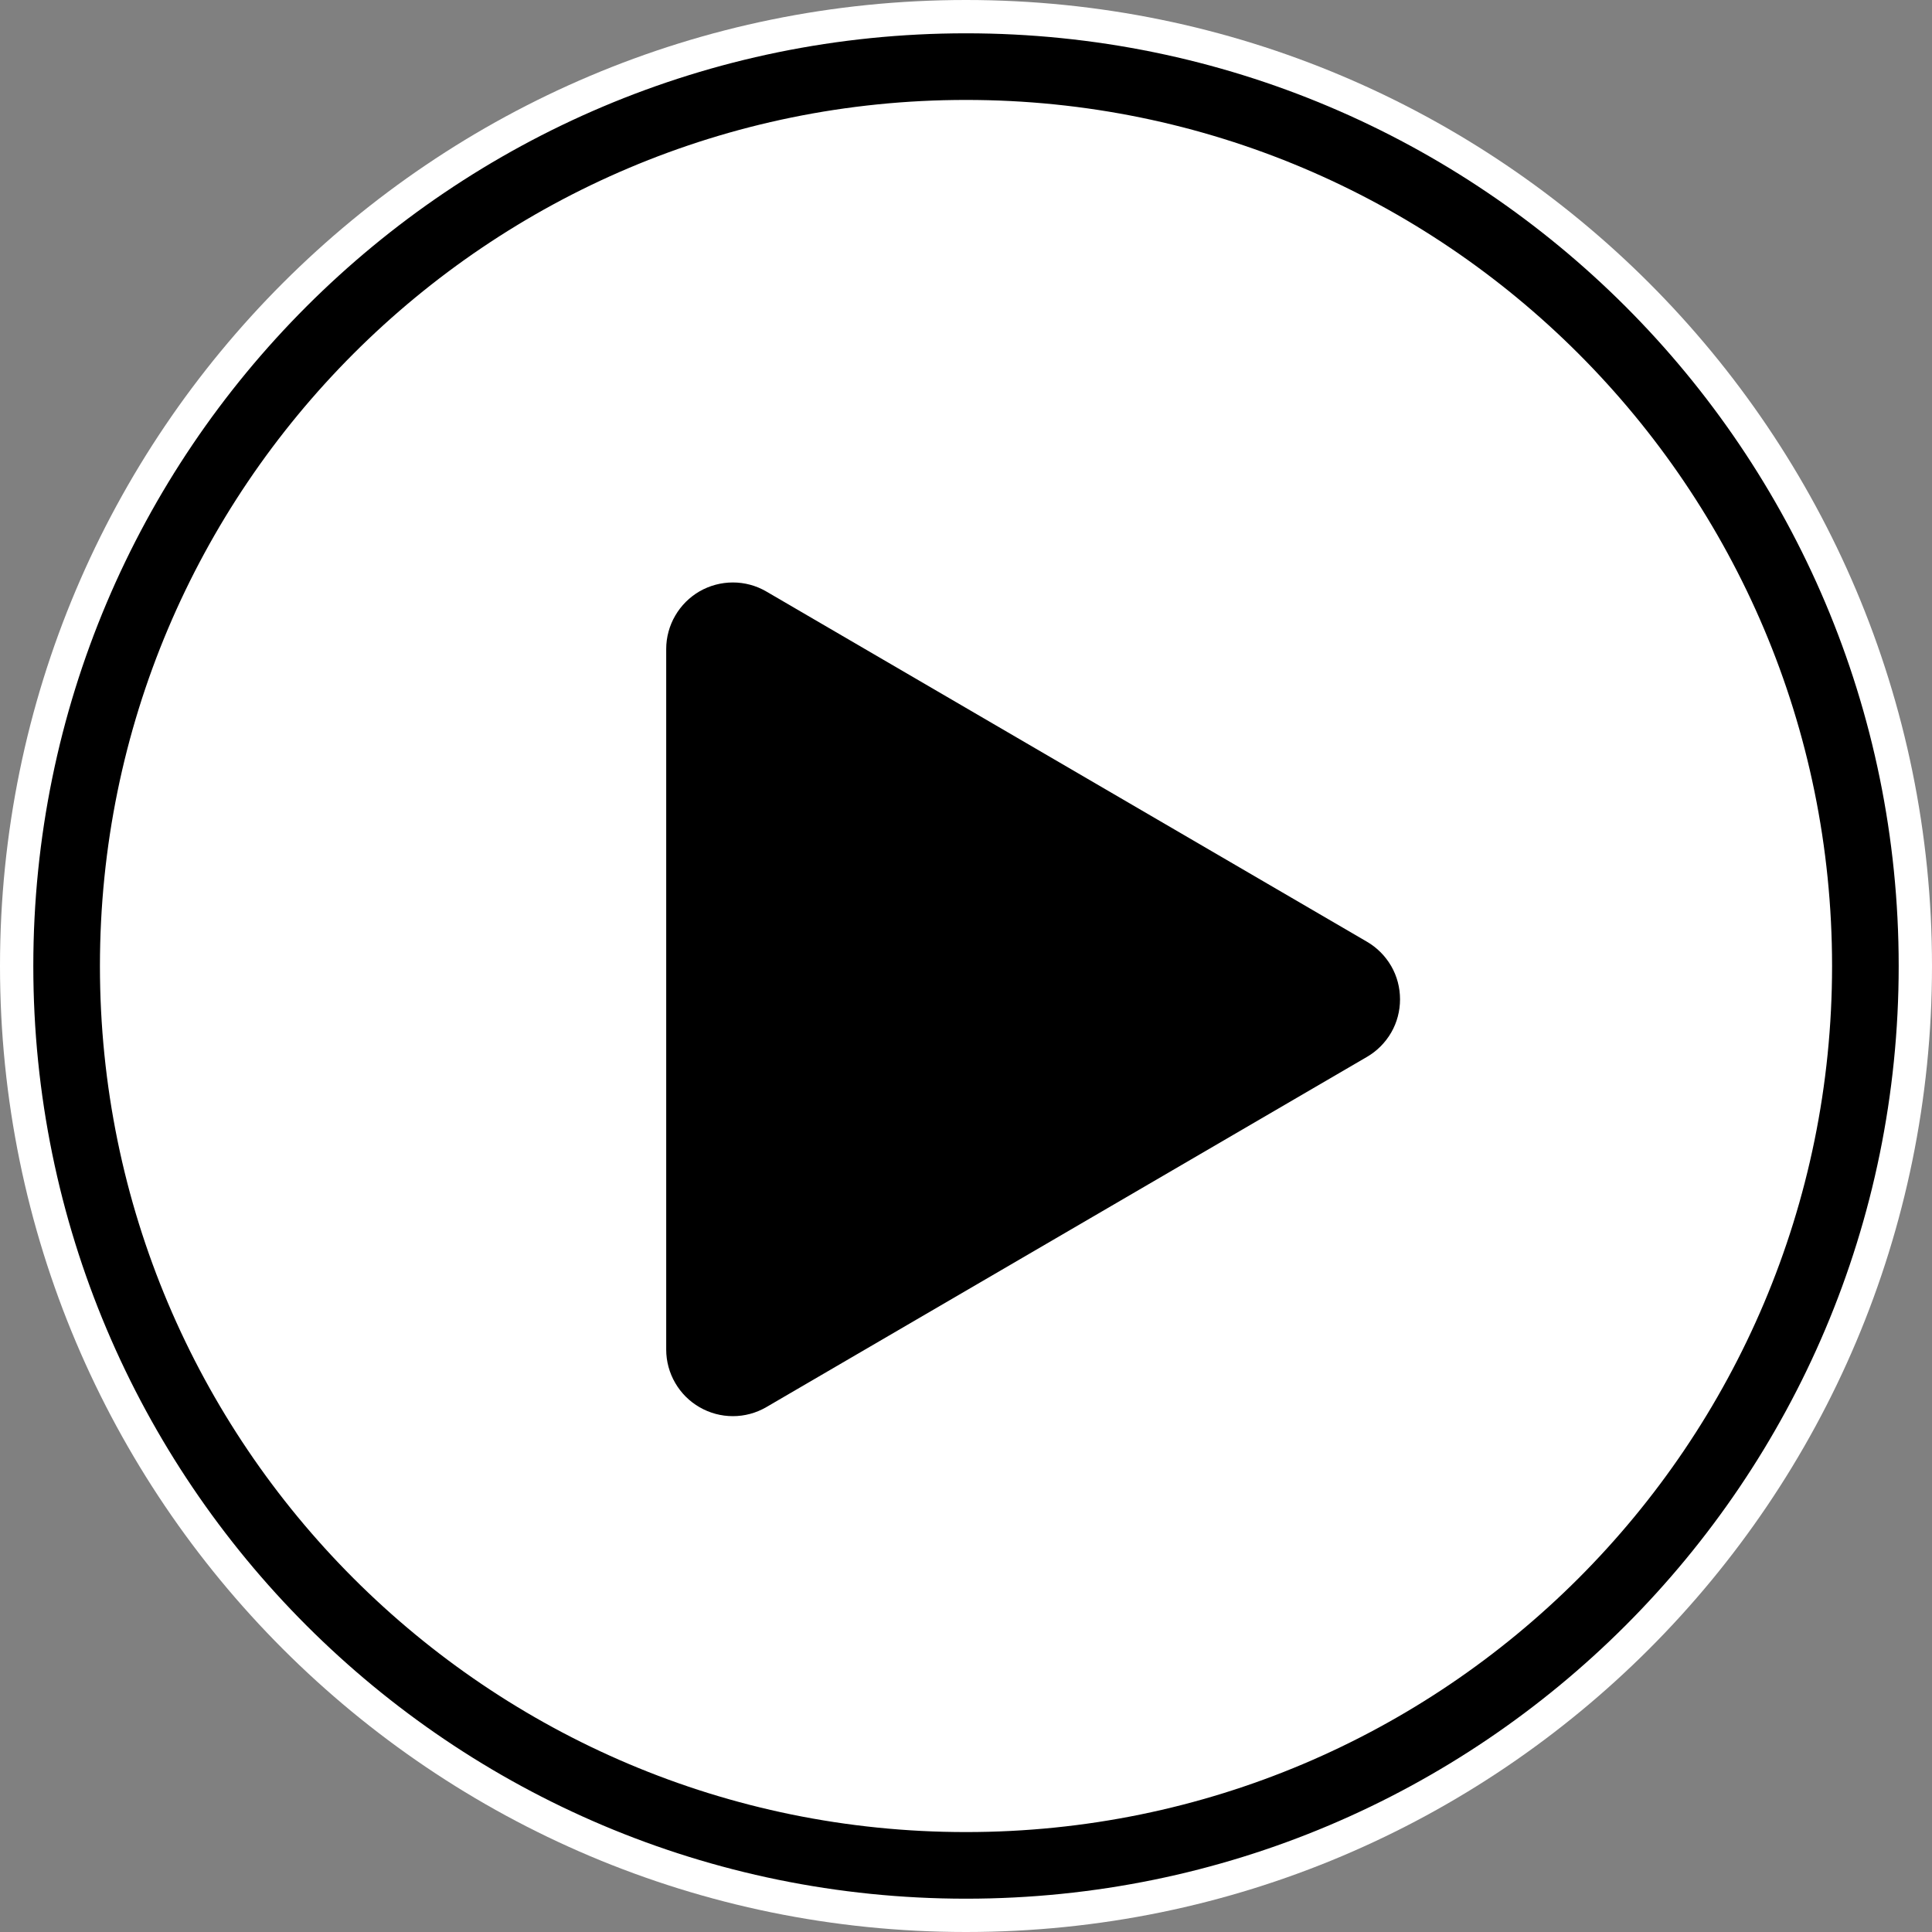 <svg width="29" height="29" viewBox="0 0 29 29" fill="none" xmlns="http://www.w3.org/2000/svg"><rect x="0" y="0" width="29" height="29" fill="#808080" stroke="none"/><g clipPath="url(#clip0_1_329)"><path d="M14.5 29C22.508 29 29 22.508 29 14.5C29 6.492 22.508 0 14.5 0C6.492 0 0 6.492 0 14.5C0 22.508 6.492 29 14.5 29Z" fill="white"/><path d="M14.5 28C21.956 28 28 21.956 28 14.5C28 7.044 21.956 1 14.5 1C7.044 1 1 7.044 1 14.5C1 21.956 7.044 28 14.5 28Z" stroke="black" strokeWidth="2"/><path d="M20.519 14.136C20.67 14.224 20.795 14.35 20.883 14.502C20.97 14.653 21.015 14.825 21.015 15C21.015 15.175 20.97 15.347 20.883 15.498C20.795 15.65 20.67 15.776 20.519 15.864L11.5 21.123C11.348 21.211 11.176 21.257 11.001 21.257C10.825 21.257 10.653 21.211 10.501 21.123C10.349 21.036 10.223 20.91 10.135 20.758C10.047 20.607 10 20.434 10 20.259V9.741C10 9.566 10.047 9.393 10.135 9.242C10.223 9.09 10.349 8.964 10.501 8.876C10.653 8.789 10.825 8.743 11.001 8.743C11.176 8.743 11.348 8.789 11.5 8.877L20.519 14.136Z" fill="black"/></g><defs><clipPath id="clip0_1_329"><rect width="29" height="29" fill="white" /></clipPath></defs></svg>